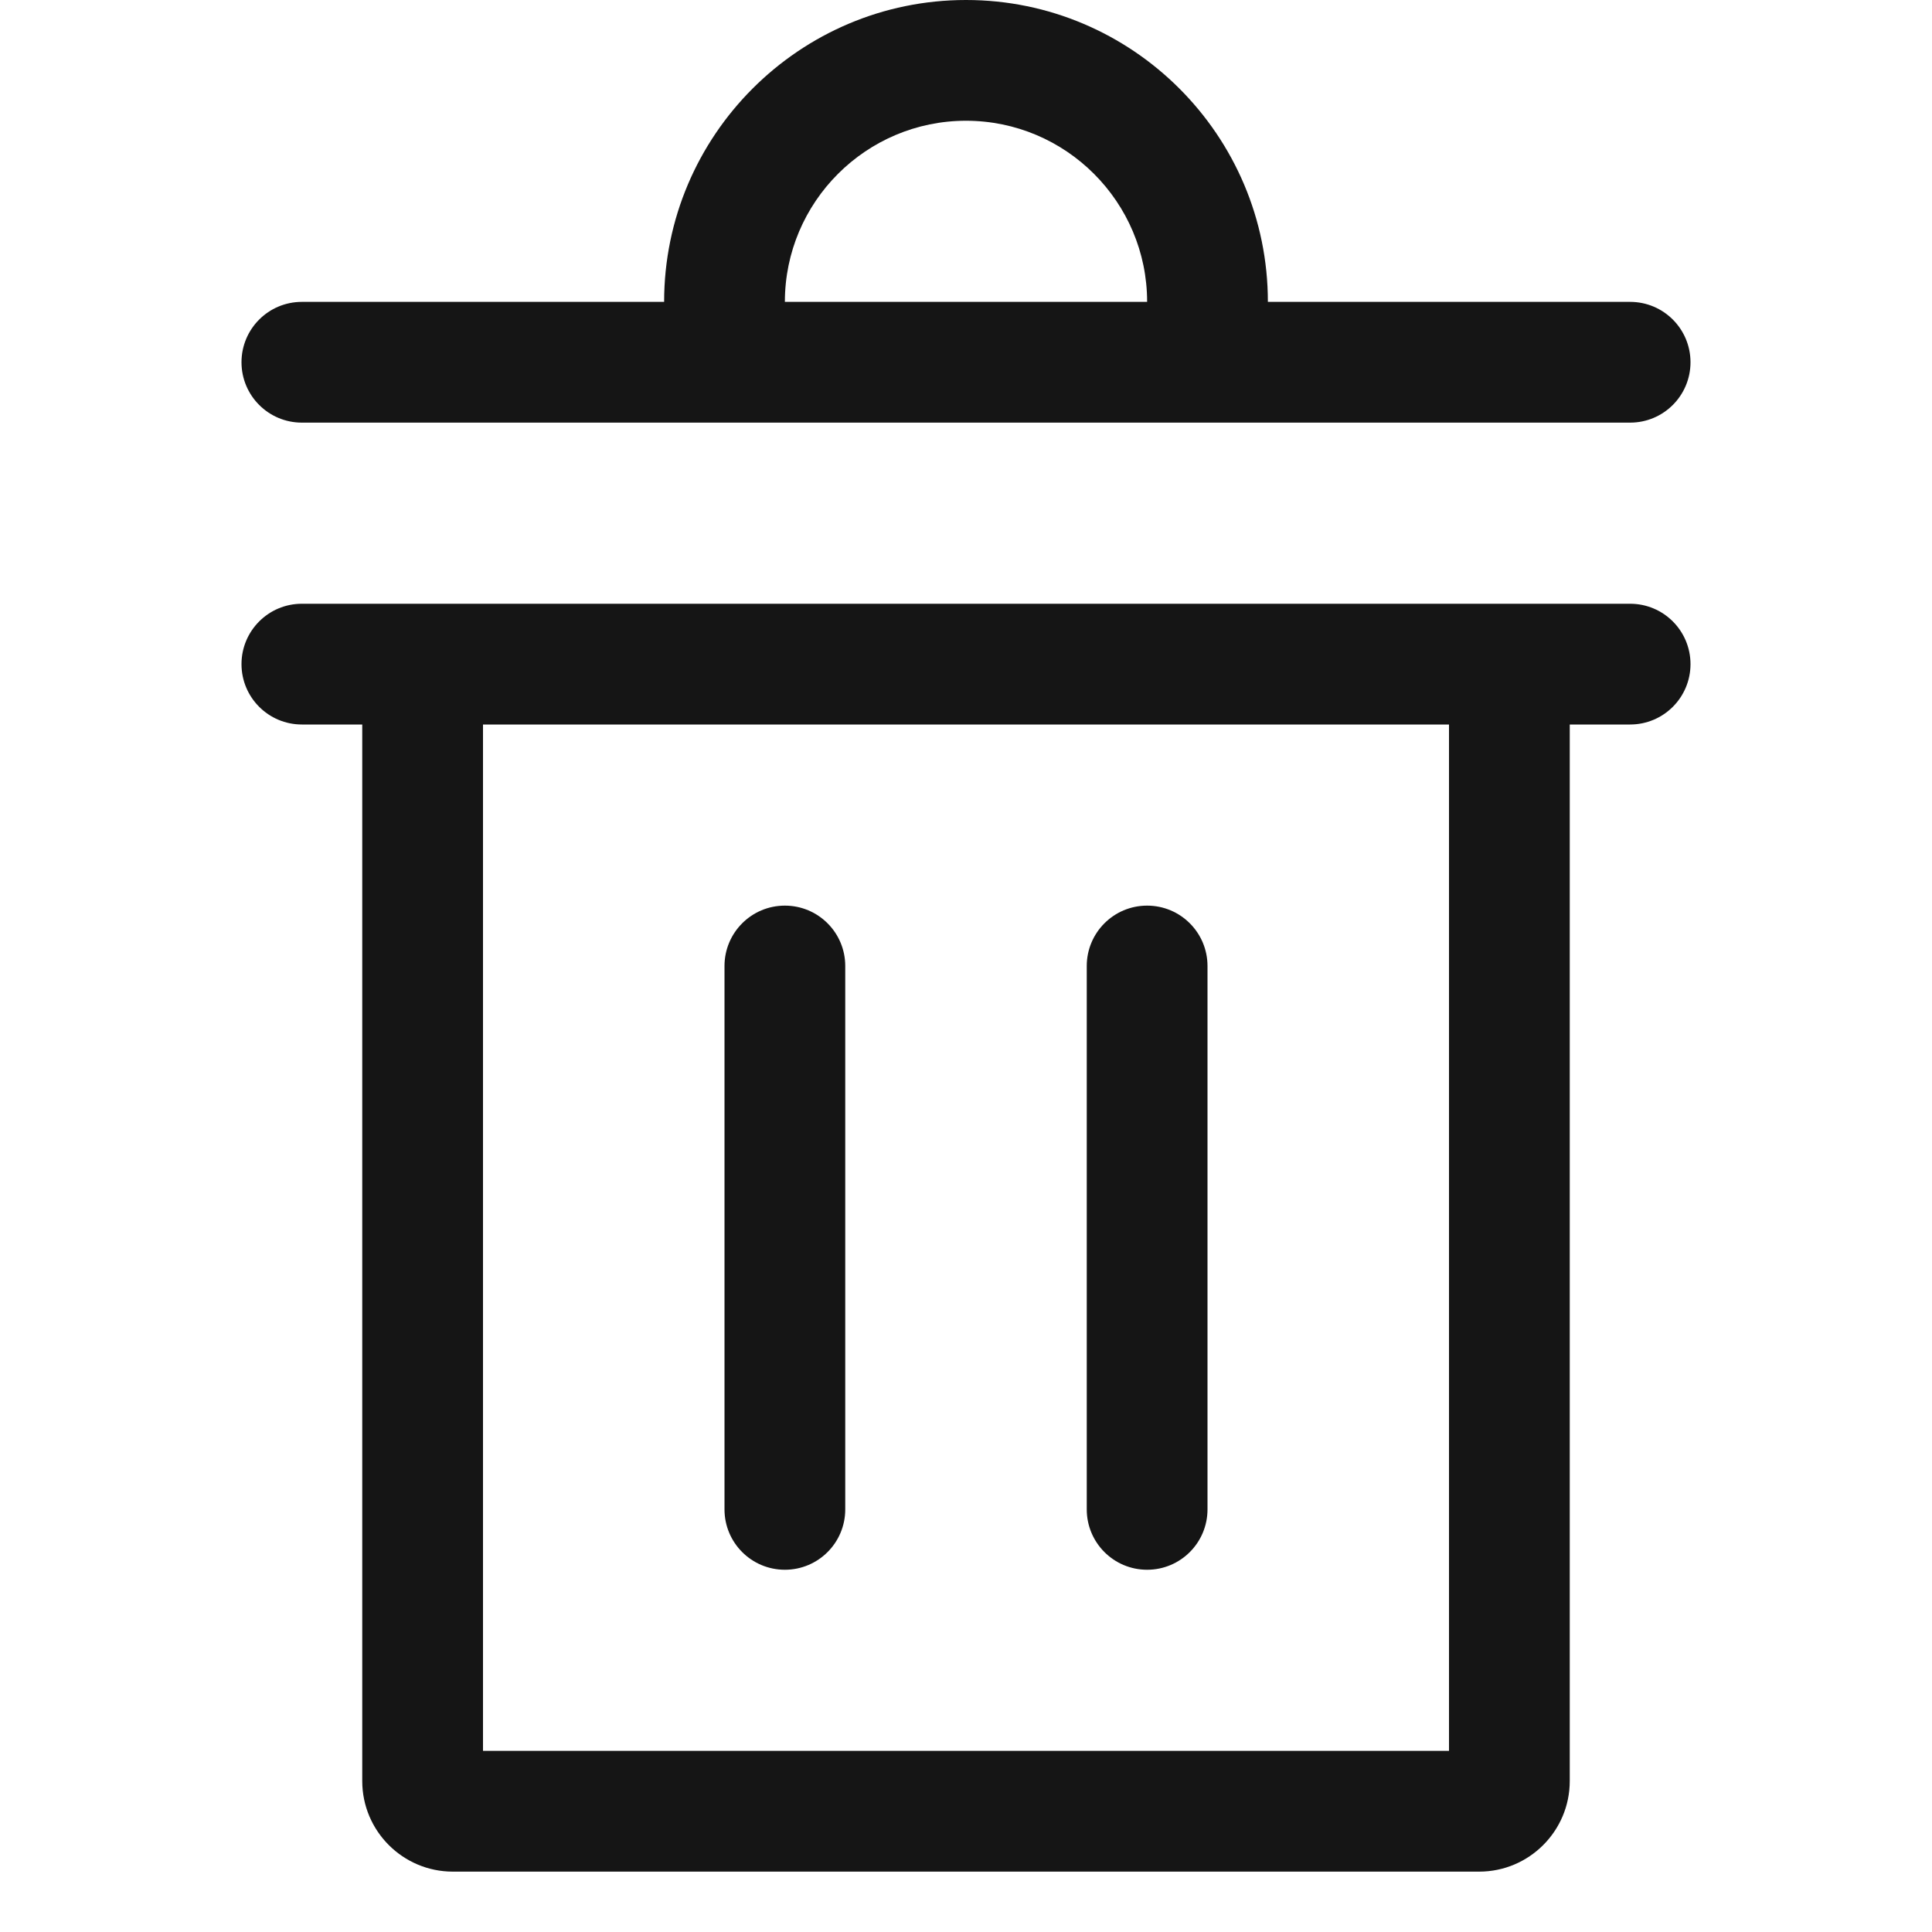 <?xml version="1.0" encoding="UTF-8"?><svg xmlns="http://www.w3.org/2000/svg" viewBox="0 0 32 32"><defs><style>.uuid-07077a3d-23fe-4950-94e7-242dc8551a4c{fill:none;}.uuid-07077a3d-23fe-4950-94e7-242dc8551a4c,.uuid-a97bf788-6547-411e-9839-3816b3a25eef{stroke-width:0px;}.uuid-a97bf788-6547-411e-9839-3816b3a25eef{fill:#151515;}</style></defs><g id="uuid-6ee4af5f-bc75-4d12-8826-6100684b337b"><rect class="uuid-07077a3d-23fe-4950-94e7-242dc8551a4c" width="32" height="32"/></g><g id="uuid-a778aa48-0d75-49e9-a833-897265c28882"><path class="uuid-a97bf788-6547-411e-9839-3816b3a25eef" d="M5,7h22c.553,0,1-.448,1-1s-.447-1-1-1h-6c0-2.757-2.243-5-5-5s-5,2.243-5,5h-6c-.553,0-1,.448-1,1s.447,1,1,1ZM16,2c1.654,0,3,1.346,3,3h-6c0-1.654,1.346-3,3-3Z"/><path class="uuid-a97bf788-6547-411e-9839-3816b3a25eef" d="M27,10H5c-.553,0-1,.448-1,1s.447,1,1,1h1v17.5c0,.827.673,1.5,1.5,1.5h17c.827,0,1.5-.673,1.5-1.5V12h1c.553,0,1-.448,1-1s-.447-1-1-1ZM24,29H8V12h16v17Z"/><path class="uuid-a97bf788-6547-411e-9839-3816b3a25eef" d="M13,26c.553,0,1-.448,1-1v-9c0-.552-.447-1-1-1s-1,.448-1,1v9c0,.552.447,1,1,1Z"/><path class="uuid-a97bf788-6547-411e-9839-3816b3a25eef" d="M19,26c.553,0,1-.448,1-1v-9c0-.552-.447-1-1-1s-1,.448-1,1v9c0,.552.447,1,1,1Z"/></g></svg>